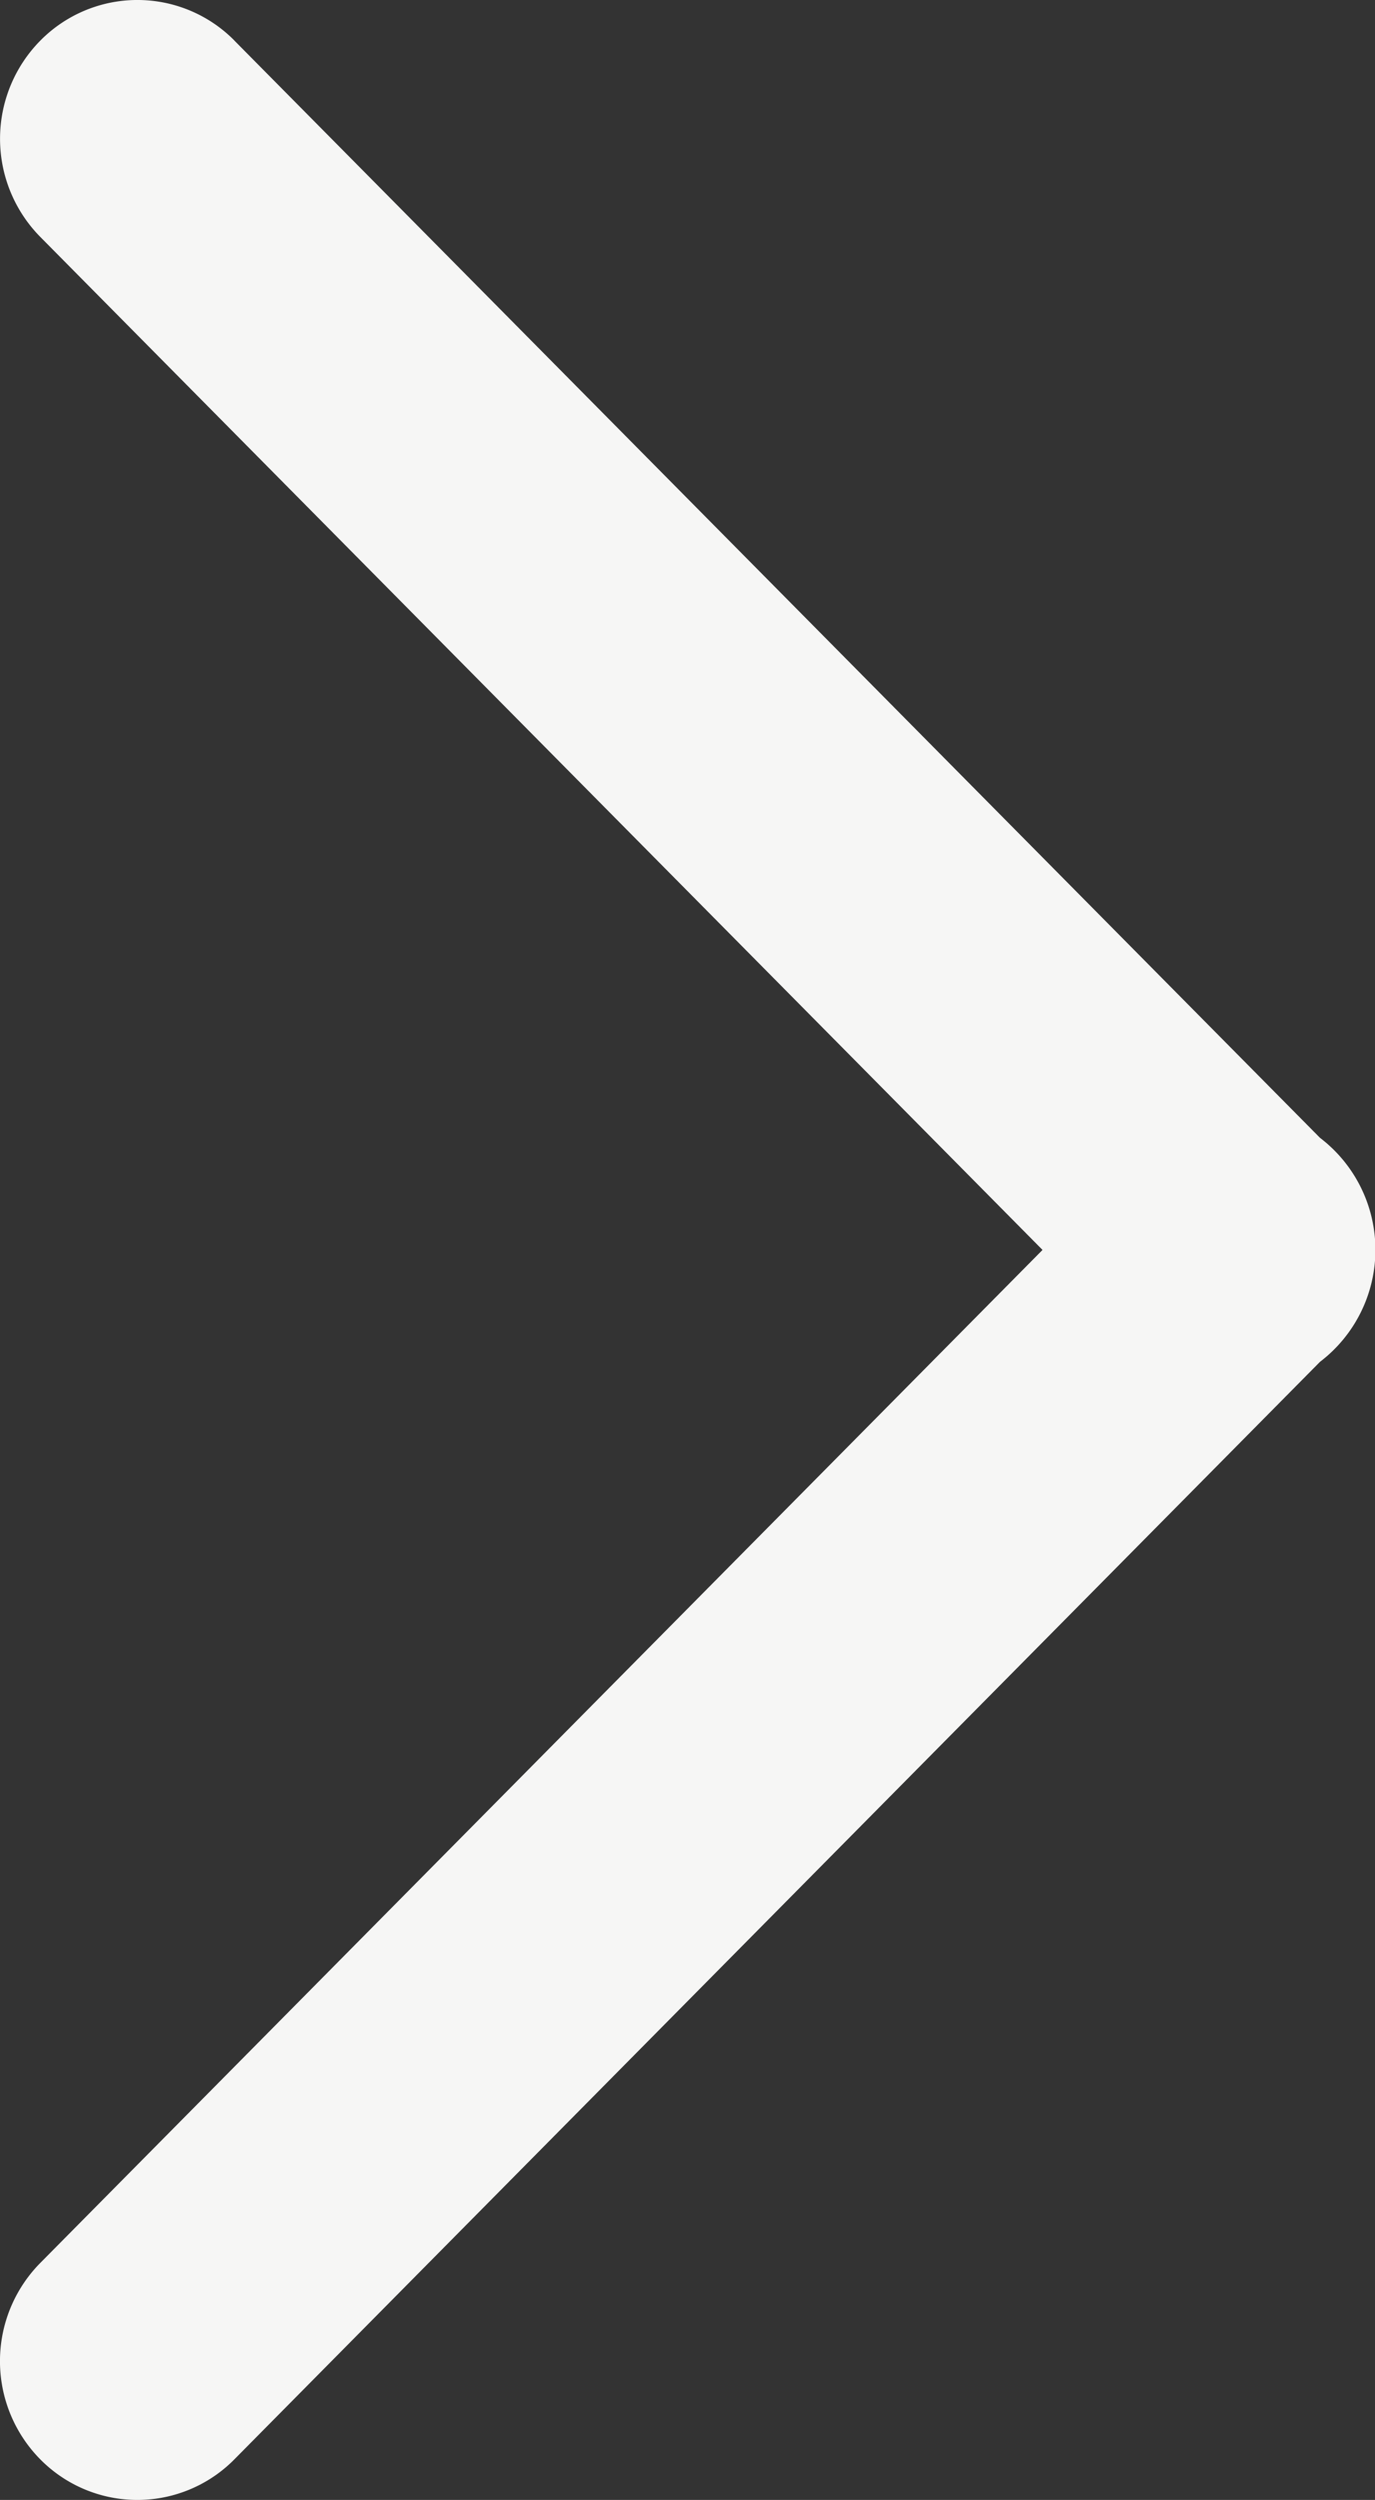 <svg xmlns="http://www.w3.org/2000/svg" width="20" height="36.351" viewBox="0 0 20 36.351">
  <rect x="0" y="0" width="20" height="36.351" fill="#333333" stroke="none"/>
  <path id="union" d="M16.59,35.76.8,19.806a2.048,2.048,0,0,1,0-3.257L16.59.591a1.983,1.983,0,0,1,2.825,0,2.032,2.032,0,0,1,0,2.854L4.836,18.176l14.578,14.73a2.032,2.032,0,0,1,0,2.854,1.983,1.983,0,0,1-2.825,0Z" transform="translate(20 36.351) rotate(180)" fill="#f6f6f5"/>
</svg>
